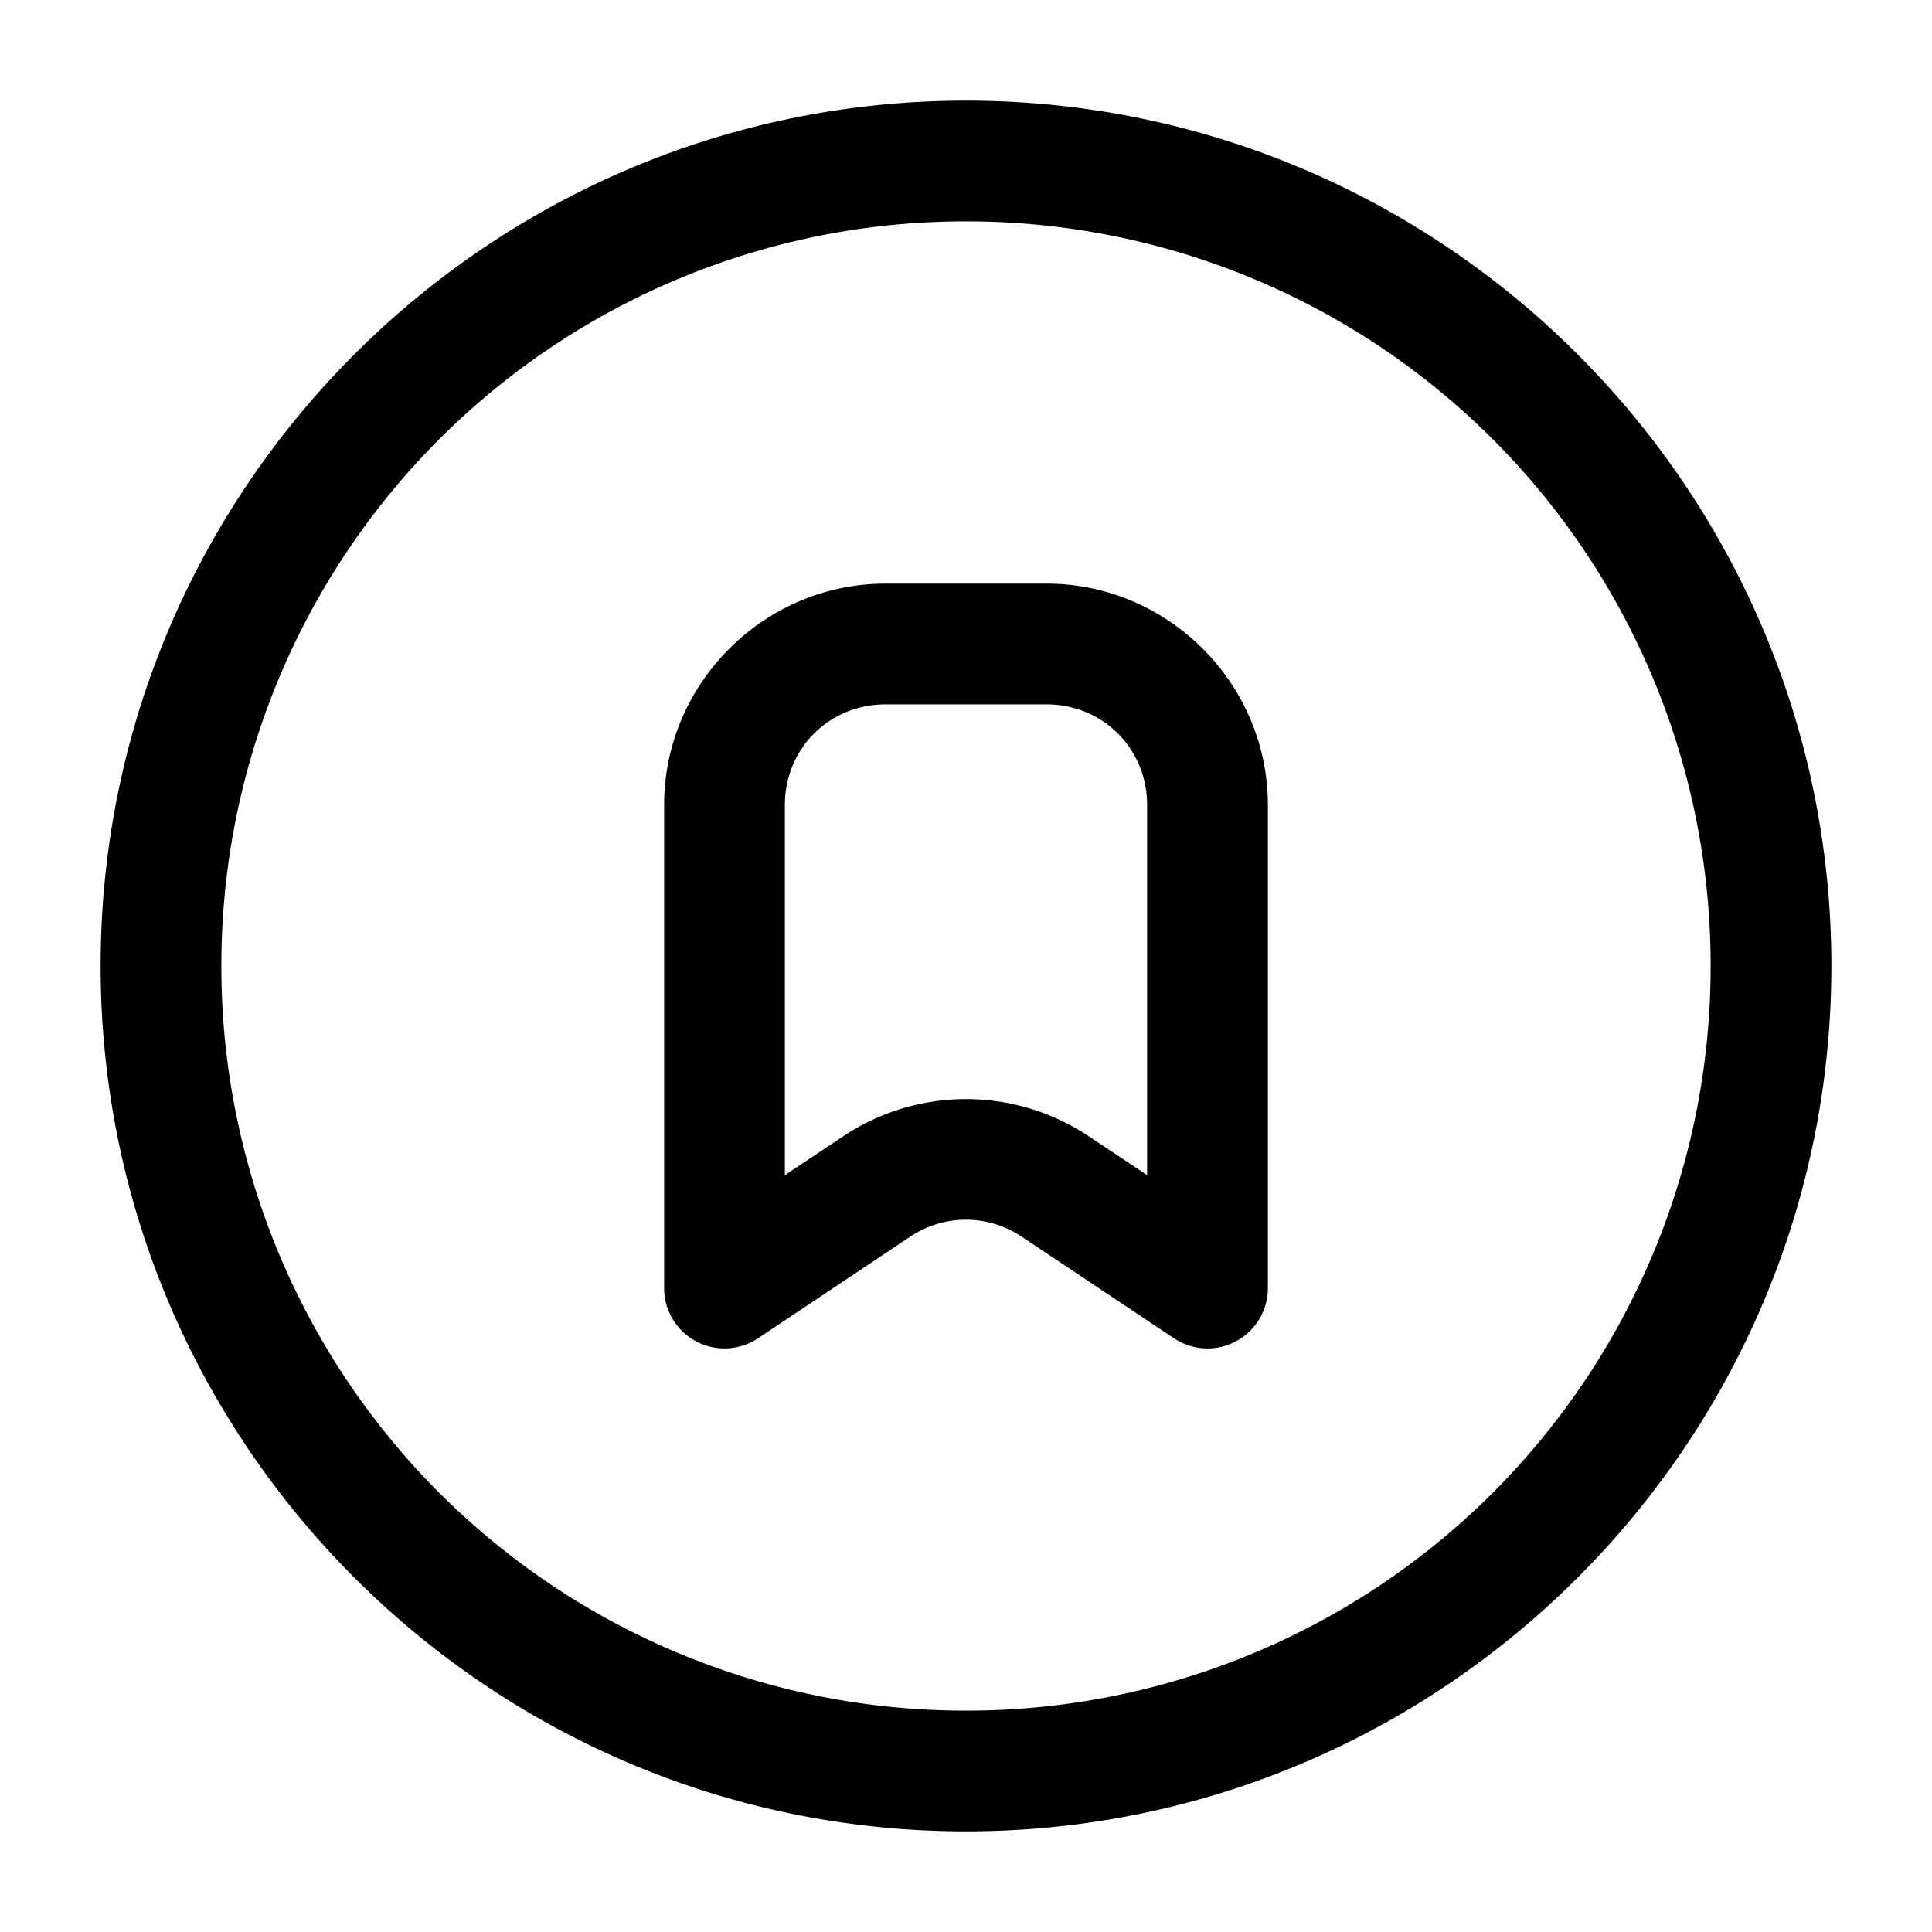 <svg xmlns="http://www.w3.org/2000/svg" width="24" height="24" viewBox="0 0 24 24"><path d="M12 1.25C6.072 1.25 1.25 6.072 1.25 12S6.072 22.75 12 22.75 22.75 17.928 22.75 12 17.928 1.25 12 1.25zm0 1.5A9.24 9.24 0 0 1 21.25 12 9.24 9.24 0 0 1 12 21.25 9.24 9.24 0 0 1 2.75 12 9.24 9.24 0 0 1 12 2.75zm-1 4.5c-1.51 0-2.75 1.24-2.75 2.75v6a.75.75 0 0 0 1.166.625l1.89-1.262a1.245 1.245 0 0 1 1.387 0l1.891 1.262A.75.75 0 0 0 15.75 16v-6c0-1.51-1.24-2.75-2.75-2.75zm0 1.5h2c.7 0 1.25.55 1.25 1.25v4.598l-.725-.483a2.75 2.75 0 0 0-3.05 0l-.725.483V10c0-.7.55-1.25 1.25-1.25z"/></svg>